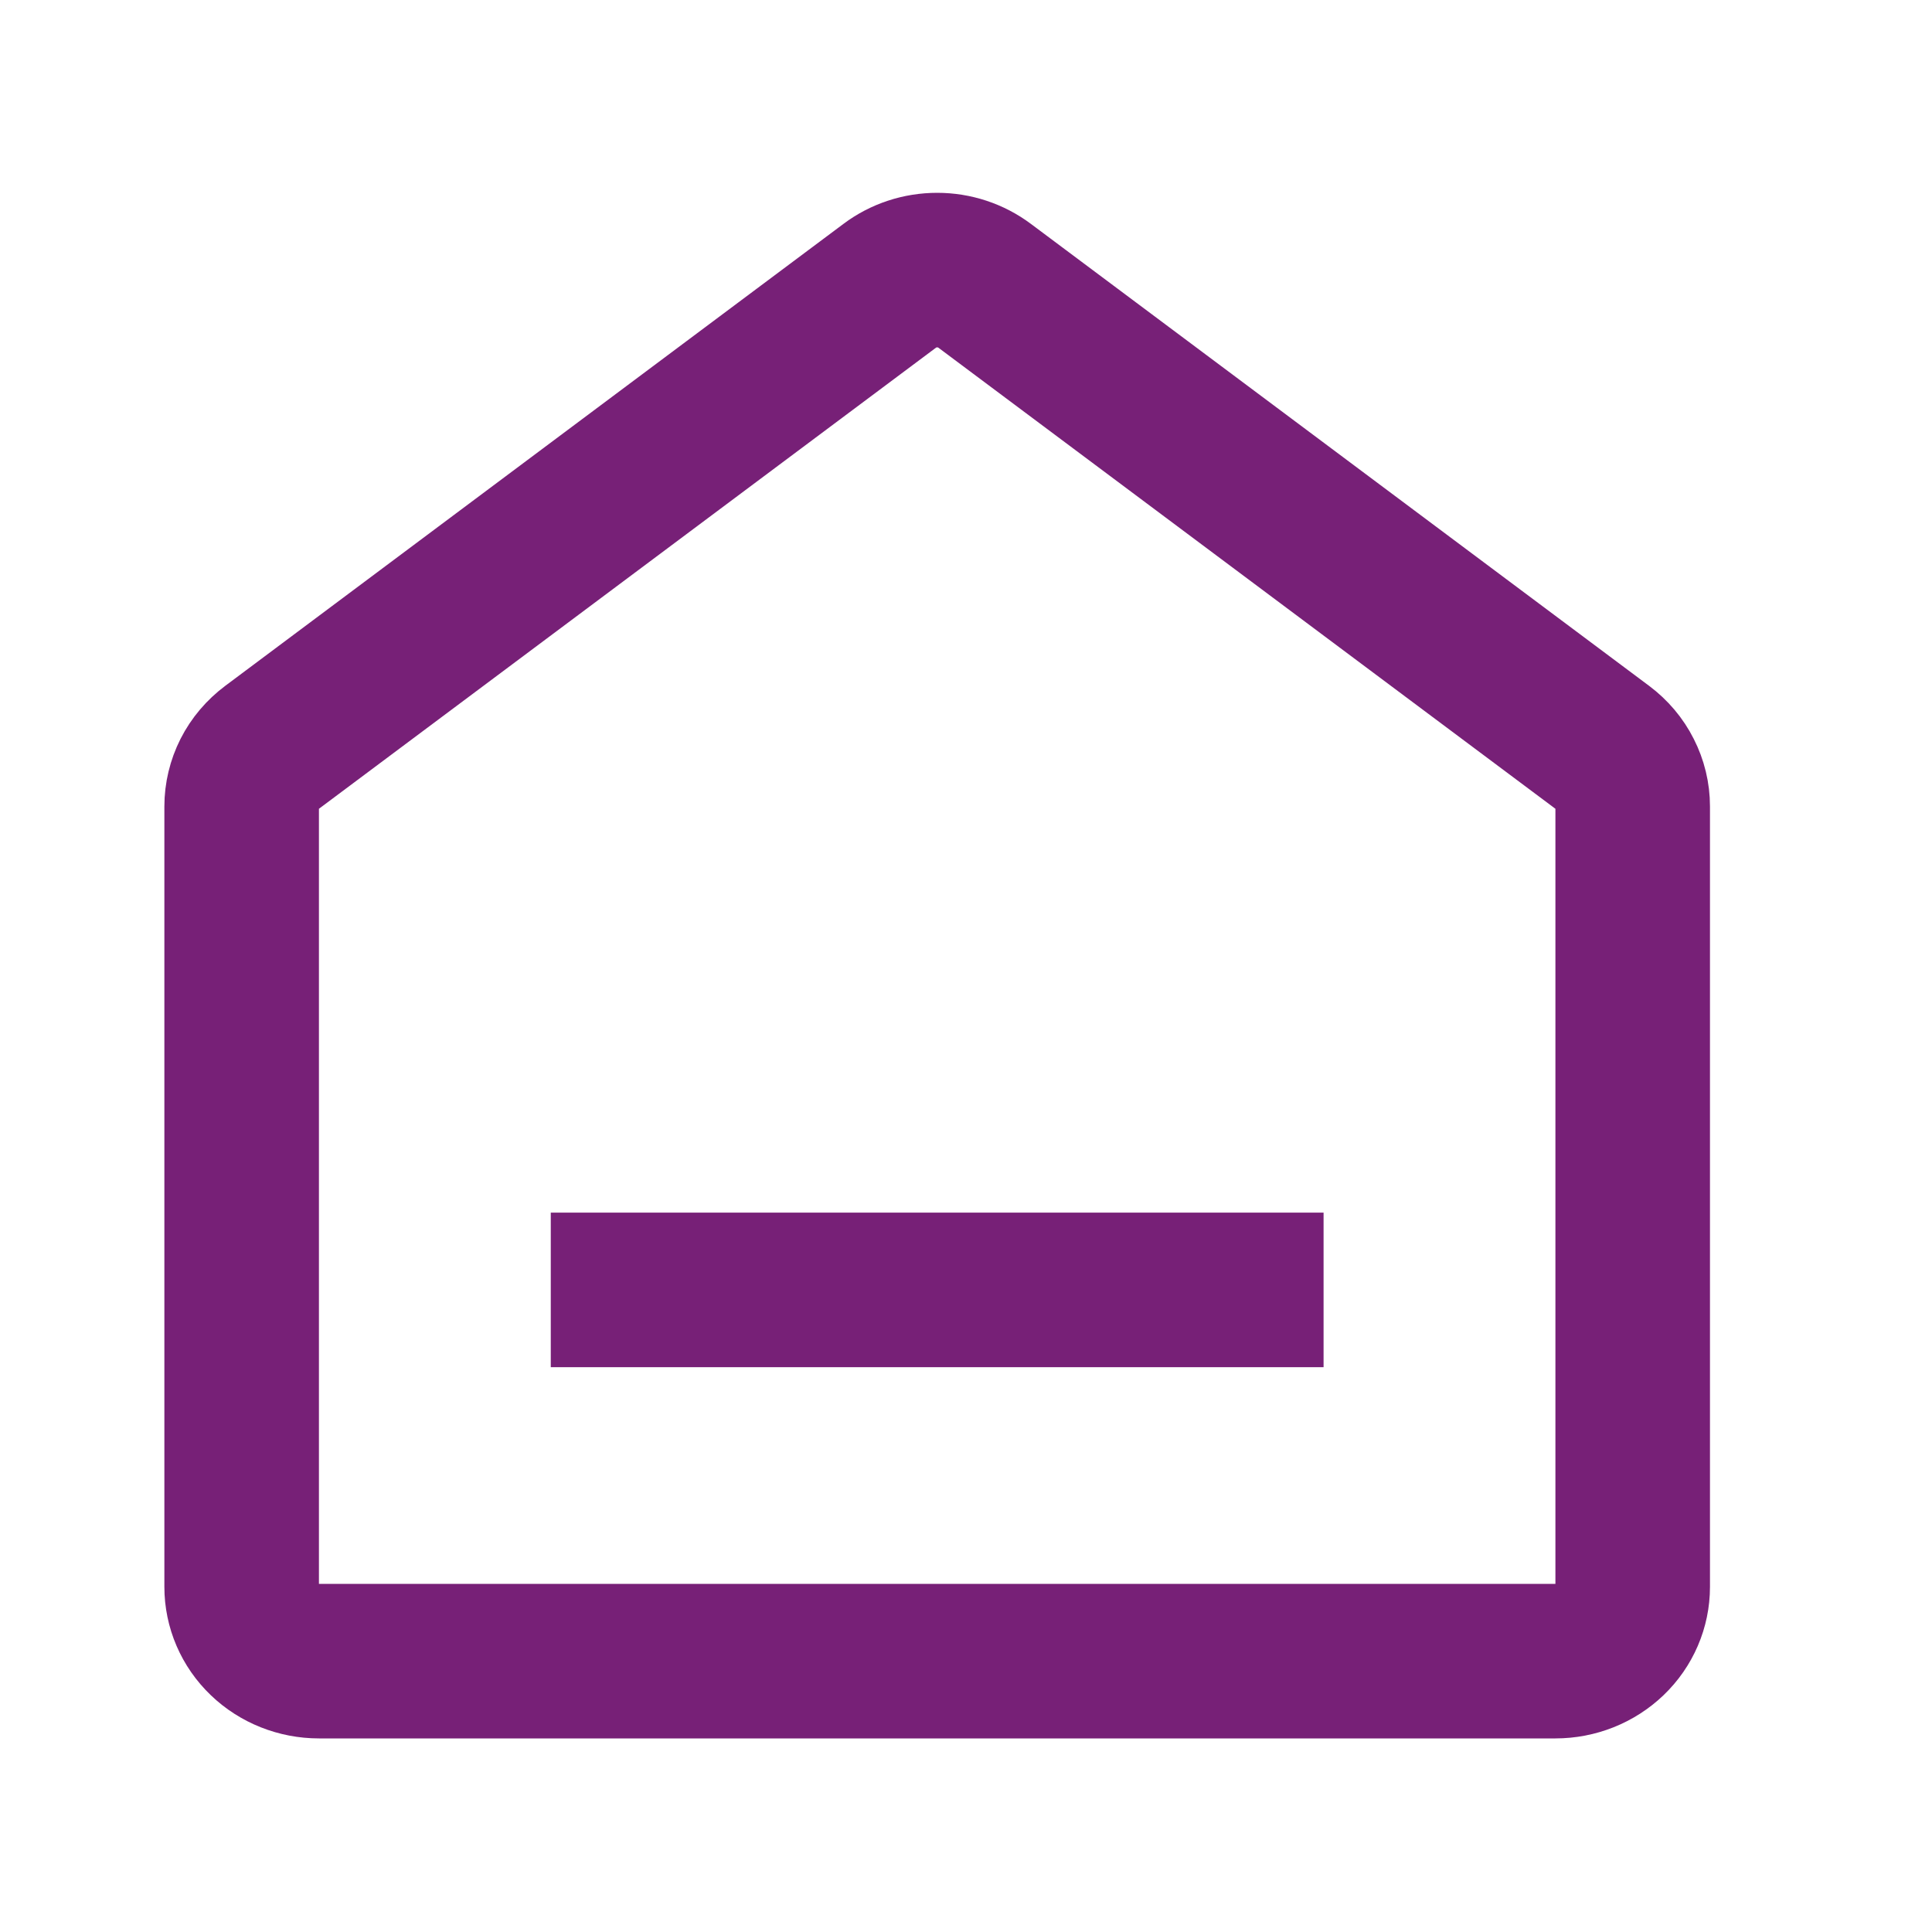 <svg width="25" height="25" viewBox="0 0 25 25" fill="none" xmlns="http://www.w3.org/2000/svg">
<g clip-path="url(#clip0_2729_5652)">
<path d="M7.127 16.691H17.127M21.127 20.534C21.127 20.789 21.022 21.034 20.834 21.214C20.646 21.394 20.392 21.495 20.127 21.495H4.127C3.862 21.495 3.607 21.394 3.42 21.214C3.232 21.034 3.127 20.789 3.127 20.534V10.435C3.127 10.289 3.162 10.144 3.228 10.013C3.295 9.881 3.393 9.766 3.513 9.676L11.513 3.698C11.688 3.566 11.905 3.495 12.127 3.495C12.349 3.495 12.565 3.566 12.741 3.698L20.741 9.676C20.861 9.766 20.959 9.881 21.025 10.013C21.092 10.144 21.127 10.289 21.127 10.435V20.534Z" stroke="#772077" stroke-width="2"/>
</g>
<defs>
<clipPath id="clip0_2729_5652">
<rect width="24" height="24" fill="white" transform="translate(0.127 0.495)"/>
</clipPath>
</defs>
</svg>
